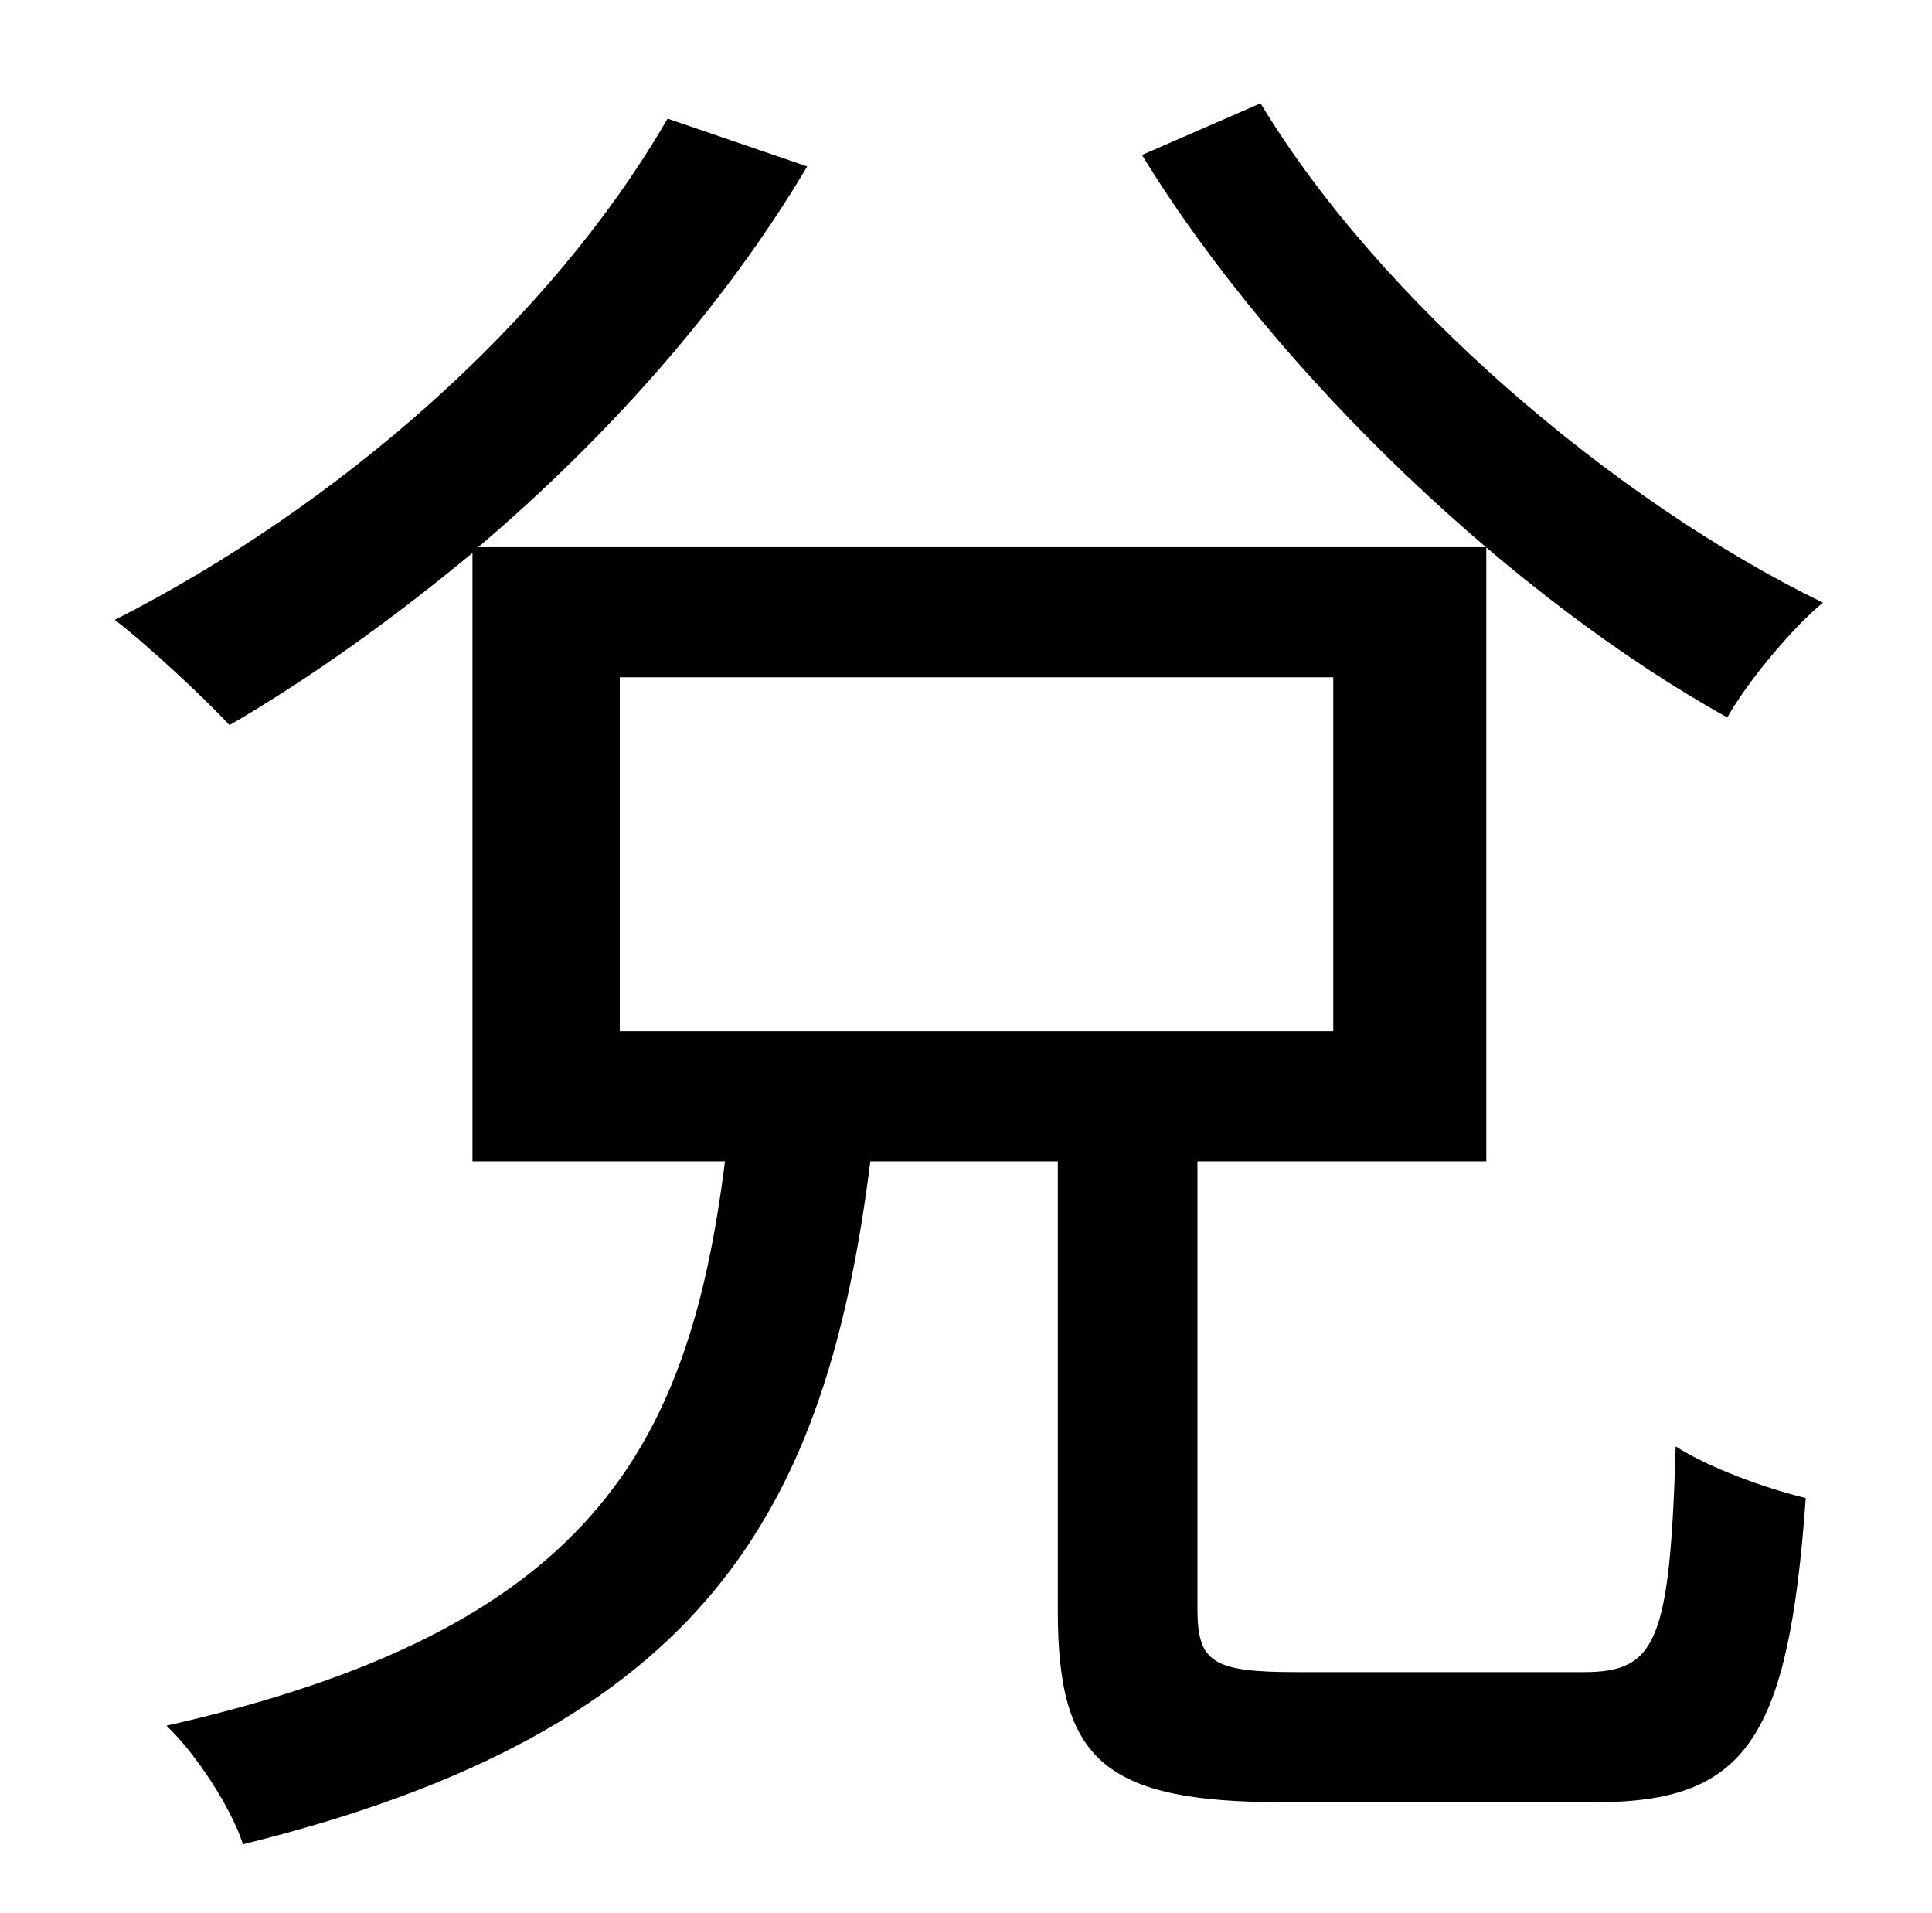 <?xml version="1.0" standalone="no"?>
<!DOCTYPE svg PUBLIC "-//W3C//DTD SVG 1.1//EN" "http://www.w3.org/Graphics/SVG/1.1/DTD/svg11.dtd" >
<svg xmlns="http://www.w3.org/2000/svg" xmlns:xlink="http://www.w3.org/1999/xlink" version="1.1" viewBox="-10 0 1010 1000">
   <path fill="currentColor"
d="M314 354v185h373v-185h-373zM668 874h150c38 0 45 -16 48 -118c17 11 47 22 68 27c-9 126 -31 159 -110 159h-163c-94 0 -118 -22 -118 -100v-235h-98c-23 182 -85 297 -328 357c-6 -19 -25 -48 -40 -62c221 -50 273 -144 292 -295h-132v-318c-41 34 -84 65 -127 90
c-13 -14 -43 -42 -60 -55c116 -59 227 -155 289 -262l73 25c-44 74 -105 142 -172 199h527v321h-151v234c0 28 8 33 52 33zM587 81l62 -27c62 103 185 208 294 261c-16 13 -40 42 -50 60c-110 -61 -235 -178 -306 -294z" />
</svg>
